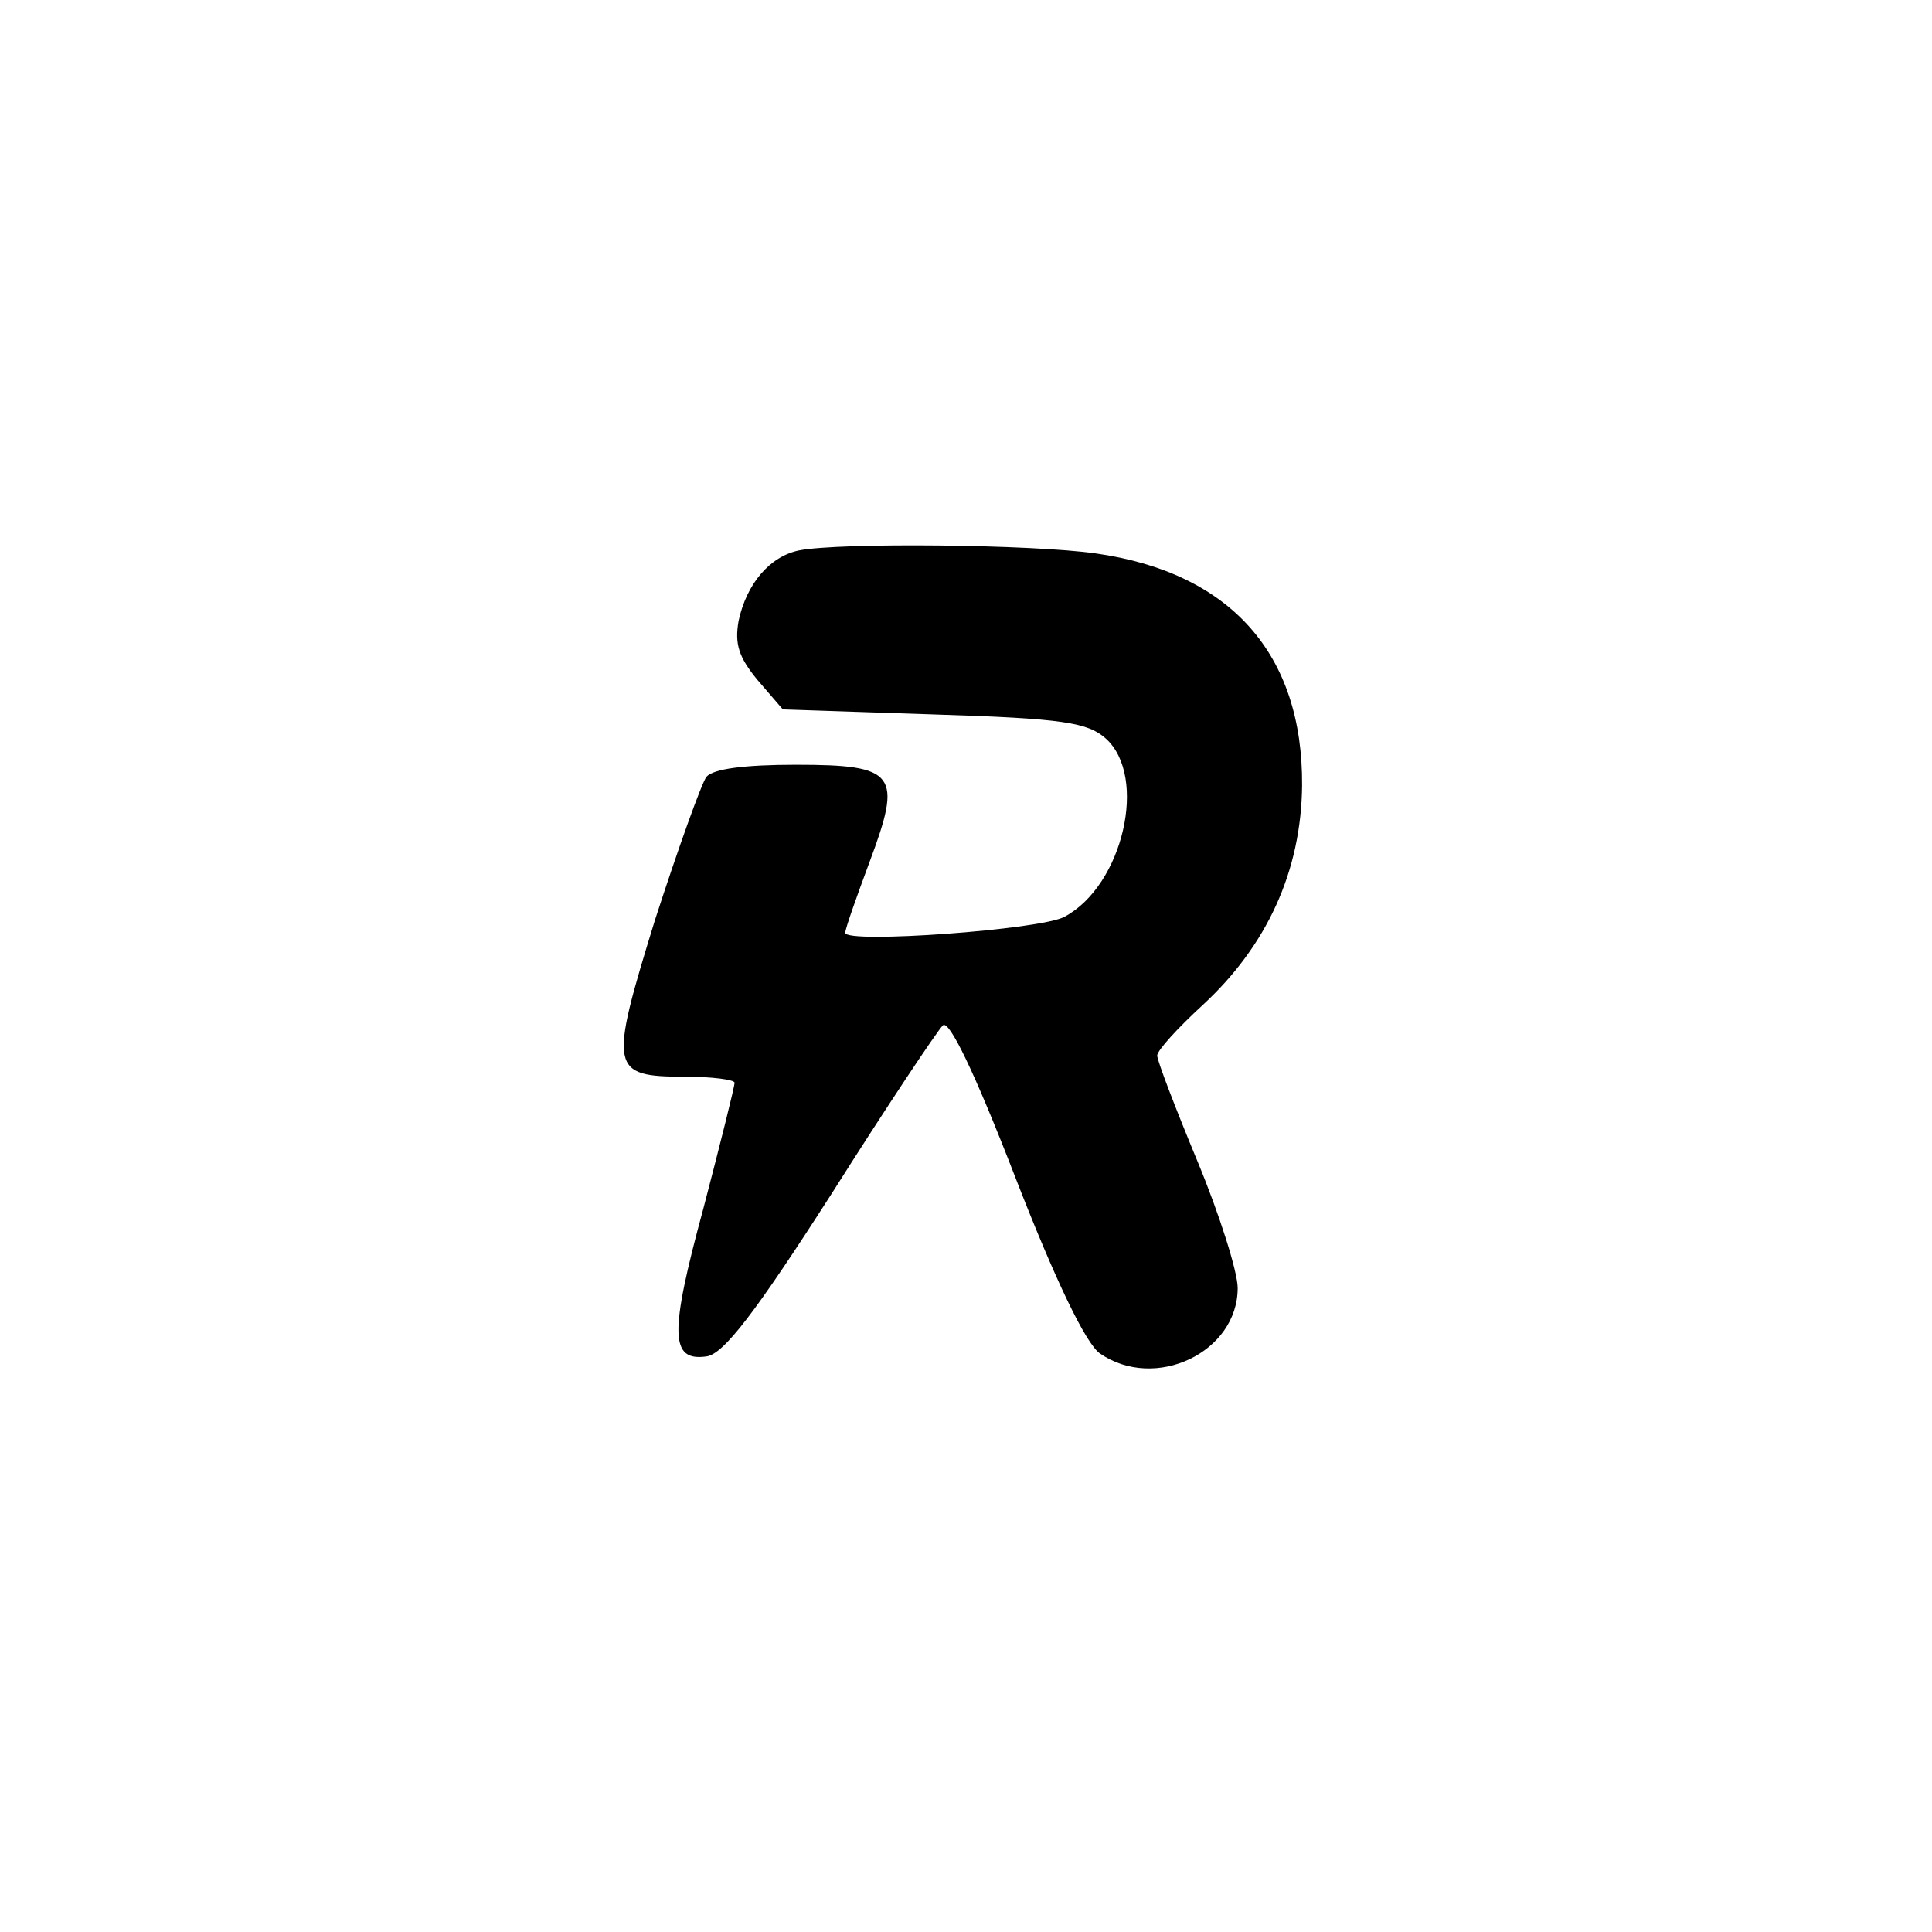 <?xml version="1.0" standalone="no"?>
<!DOCTYPE svg PUBLIC "-//W3C//DTD SVG 20010904//EN"
 "http://www.w3.org/TR/2001/REC-SVG-20010904/DTD/svg10.dtd">
<svg version="1.0" xmlns="http://www.w3.org/2000/svg"
 width="192pt" height="192pt" viewBox="0 0 192 192"
 preserveAspectRatio="xMidYMid meet">
<g transform="translate(0,192) scale(0.1,-0.1)"
fill="#000000" stroke="none">
811 c445 -92 729 -532 635 -987 -62 -301 -295 -546 -601 -630 -91 -26 -329
-26 -420 0 -291 80 -516 305 -596 596 -26 91 -26 329 0 420 120 433 542 692
982 601z"/>
<path d="M794 1373 c-29 -6 -52 -33 -60 -70 -4 -23 0 -36 19 -59 l25 -29 150
-5 c129 -4 153 -8 171 -24 42 -38 17 -146 -41 -177 -23 -13 -218 -27 -218 -16
0 4 11 35 24 70 33 88 27 97 -73 97 -51 0 -82 -4 -89 -12 -5 -7 -28 -71 -51
-142 -46 -149 -45 -156 30 -156 27 0 49 -3 49 -6 0 -4 -14 -60 -31 -125 -34
-125 -33 -152 3 -147 17 2 49 44 124 161 55 87 105 162 111 168 6 6 31 -45 72
-151 40 -103 70 -165 84 -175 55 -38 137 1 137 65 0 16 -18 73 -40 126 -22 53
-40 100 -40 105 0 5 20 27 45 50 64 59 98 133 99 218 1 131 -71 212 -205 231
-63 9 -254 11 -295 3z"/>
</g>
</svg>
